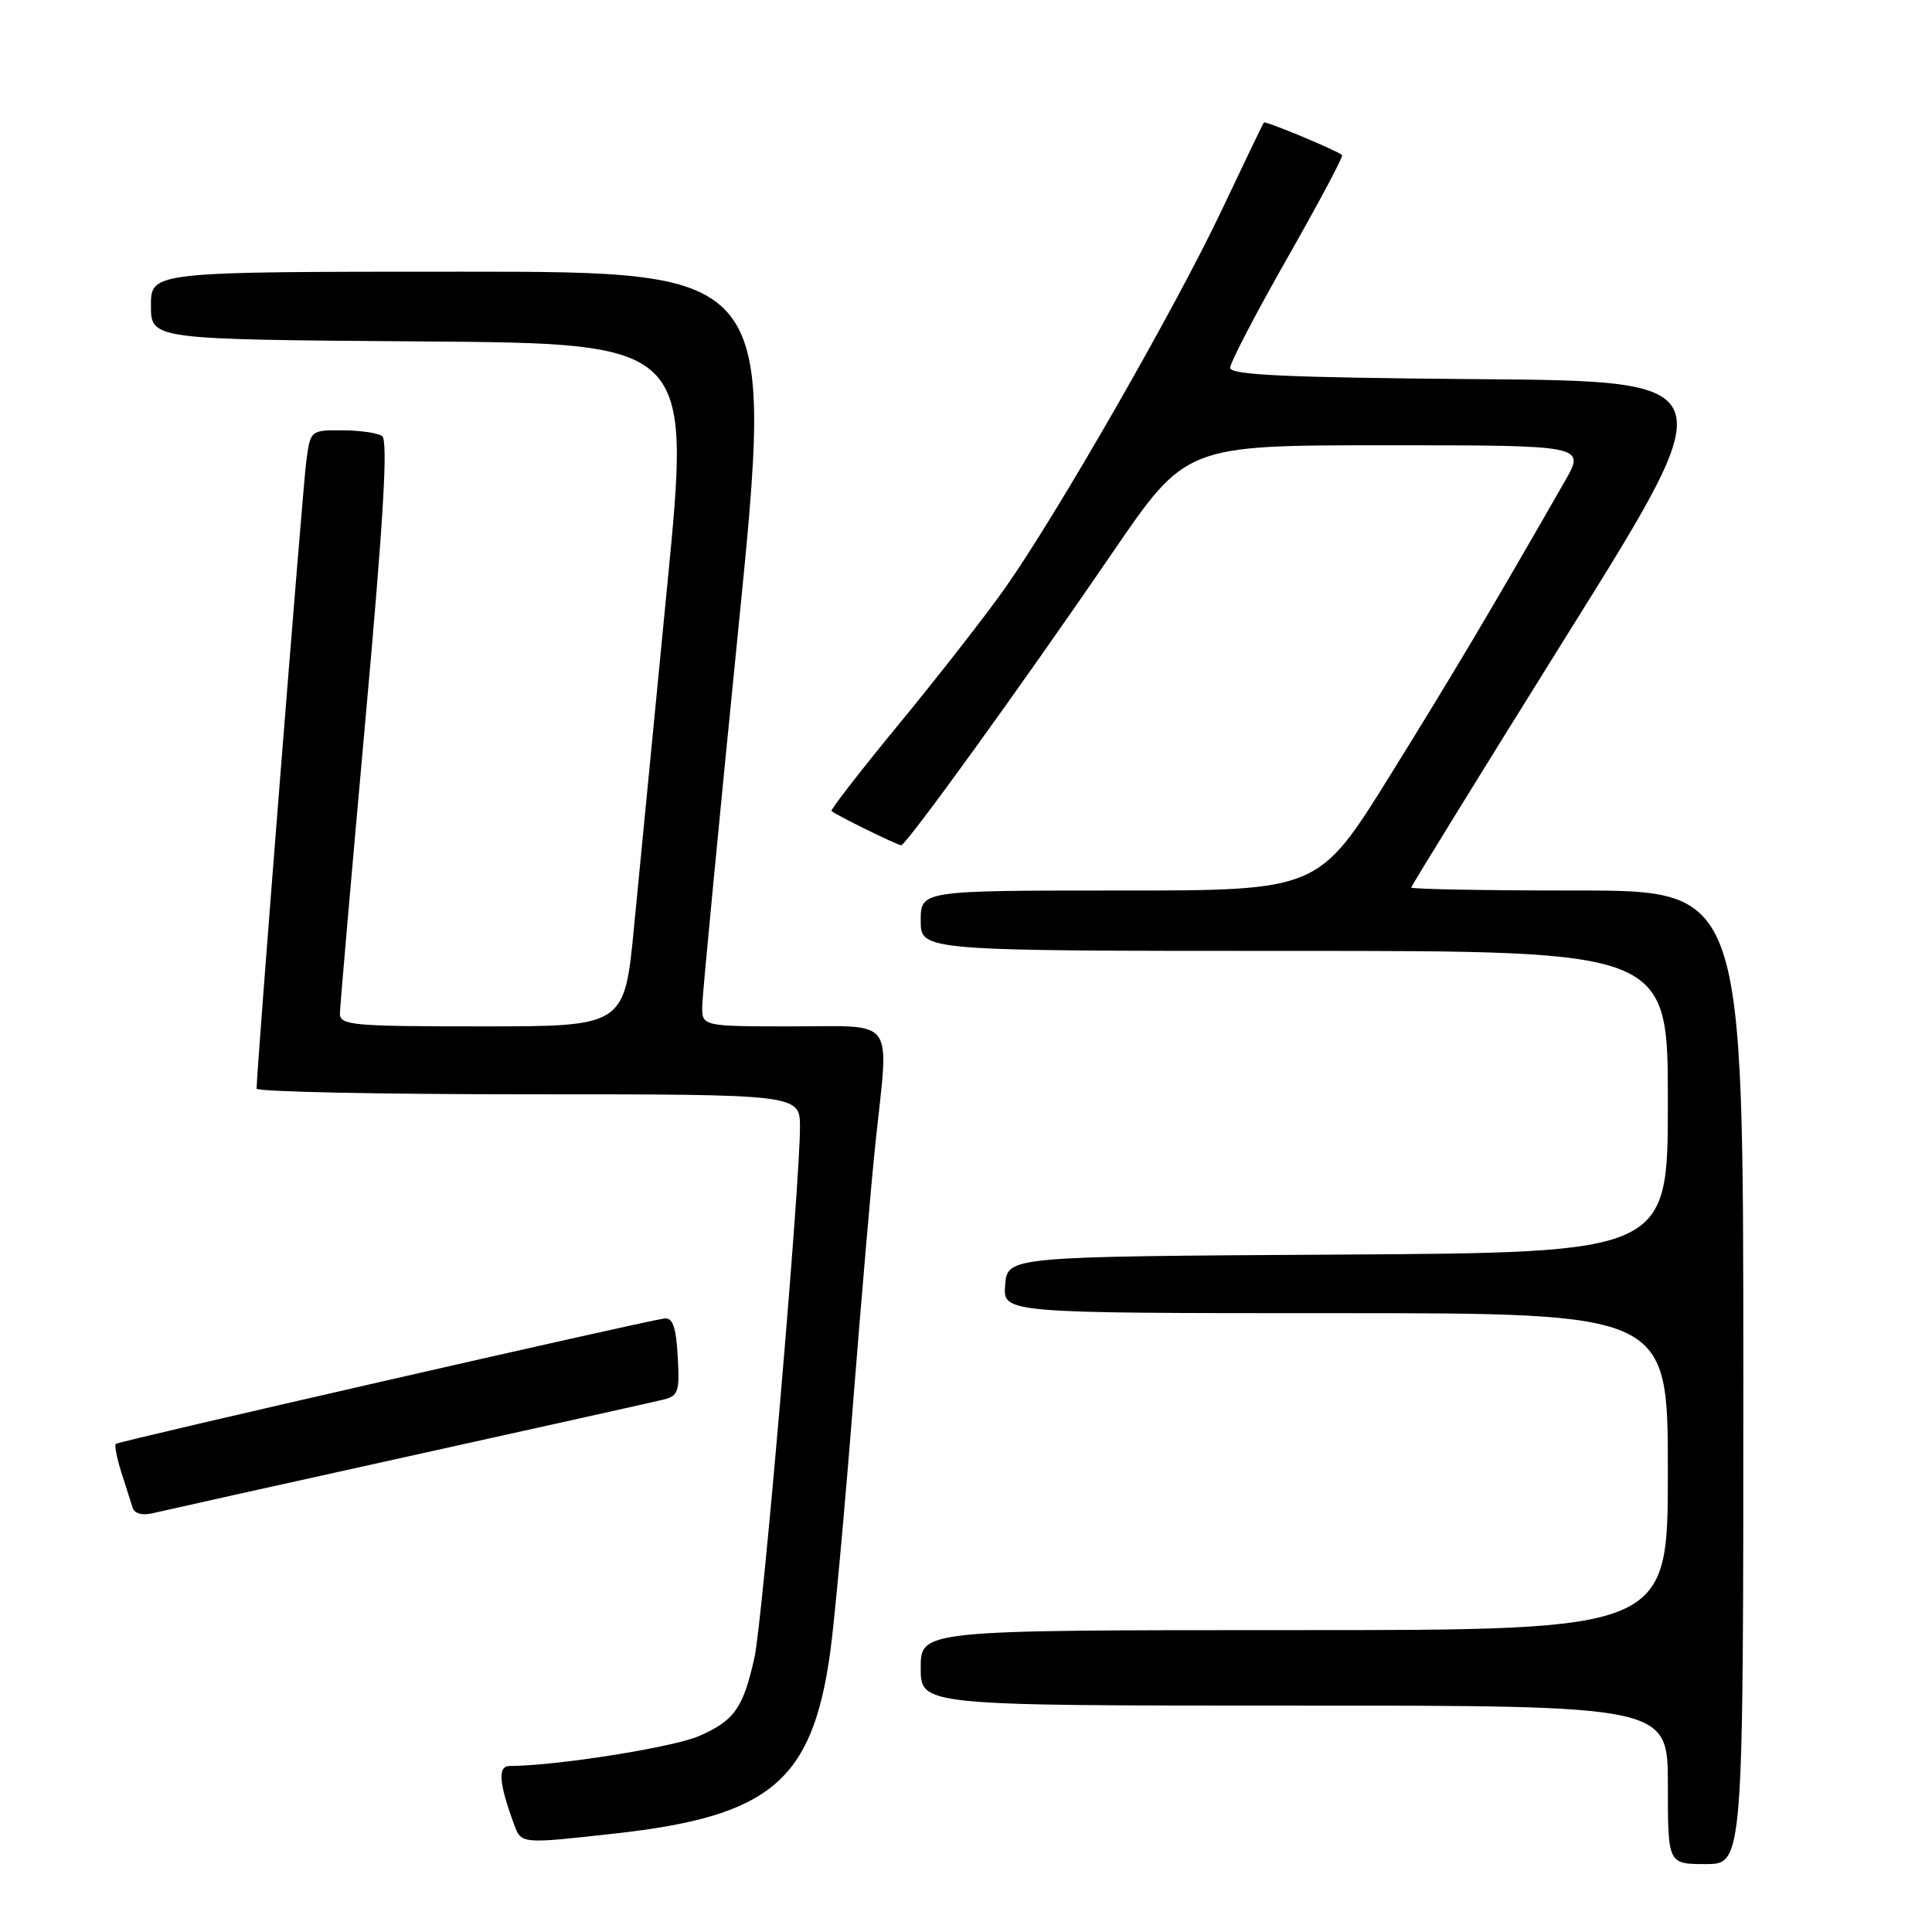 <?xml version="1.0" encoding="UTF-8" standalone="no"?>
<!DOCTYPE svg PUBLIC "-//W3C//DTD SVG 1.1//EN" "http://www.w3.org/Graphics/SVG/1.1/DTD/svg11.dtd" >
<svg xmlns="http://www.w3.org/2000/svg" xmlns:xlink="http://www.w3.org/1999/xlink" version="1.1" viewBox="0 0 256 256">
 <g >
 <path fill="currentColor"
d=" M 231.00 182.50 C 231.00 118.00 231.00 118.00 209.00 118.00 C 196.90 118.00 187.00 117.82 187.00 117.60 C 187.00 117.39 196.37 102.20 207.82 83.85 C 228.65 50.50 228.65 50.50 195.82 50.24 C 170.56 50.03 163.00 49.69 163.00 48.74 C 163.00 48.06 166.42 41.50 170.59 34.17 C 174.76 26.84 178.02 20.71 177.84 20.55 C 177.10 19.91 167.68 15.99 167.47 16.24 C 167.35 16.38 164.80 21.68 161.81 28.00 C 155.70 40.89 140.07 68.14 133.18 77.92 C 130.69 81.45 124.43 89.48 119.26 95.77 C 114.09 102.05 110.00 107.32 110.18 107.47 C 110.79 108.01 118.92 112.00 119.41 112.00 C 120.08 112.00 135.66 90.43 147.40 73.25 C 157.14 59.00 157.14 59.00 183.61 59.00 C 210.08 59.00 210.08 59.00 207.36 63.75 C 197.61 80.78 192.57 89.26 184.19 102.75 C 174.72 118.00 174.72 118.00 148.36 118.00 C 122.00 118.00 122.00 118.00 122.00 122.00 C 122.00 126.00 122.00 126.00 171.50 126.00 C 221.00 126.00 221.00 126.00 221.00 145.99 C 221.00 165.98 221.00 165.98 177.25 166.24 C 133.50 166.50 133.50 166.50 133.19 170.25 C 132.88 174.00 132.88 174.00 176.94 174.00 C 221.00 174.00 221.00 174.00 221.00 195.00 C 221.00 216.00 221.00 216.00 171.50 216.00 C 122.00 216.00 122.00 216.00 122.00 221.00 C 122.00 226.00 122.00 226.00 171.50 226.00 C 221.00 226.00 221.00 226.00 221.00 236.50 C 221.00 247.00 221.00 247.00 226.00 247.00 C 231.00 247.00 231.00 247.00 231.00 182.50 Z  M 81.58 242.94 C 102.03 240.66 107.59 236.00 109.98 219.14 C 110.54 215.21 111.90 200.41 113.01 186.25 C 114.13 172.09 115.48 156.36 116.02 151.29 C 117.80 134.55 118.85 136.00 105.00 136.00 C 93.00 136.00 93.00 136.00 93.05 133.25 C 93.08 131.74 95.24 109.24 97.84 83.25 C 102.57 36.00 102.57 36.00 61.28 36.00 C 20.00 36.00 20.00 36.00 20.00 40.49 C 20.00 44.98 20.00 44.98 55.77 45.24 C 91.55 45.50 91.55 45.50 88.42 77.50 C 86.70 95.10 84.72 115.46 84.02 122.75 C 82.75 136.00 82.75 136.00 63.88 136.00 C 46.55 136.00 45.00 135.86 45.04 134.25 C 45.06 133.29 46.58 115.85 48.41 95.50 C 50.84 68.53 51.44 58.30 50.62 57.77 C 50.01 57.36 47.62 57.02 45.31 57.02 C 41.13 57.00 41.12 57.01 40.57 61.25 C 40.10 64.86 33.98 142.09 34.00 144.25 C 34.00 144.66 50.20 145.00 70.00 145.00 C 106.00 145.00 106.00 145.00 106.00 149.36 C 106.00 157.07 101.04 214.85 99.97 219.64 C 98.47 226.34 97.32 227.97 92.66 230.02 C 89.24 231.53 73.62 234.00 67.52 234.00 C 65.93 234.00 66.10 236.27 68.12 241.75 C 69.08 244.35 69.02 244.34 81.58 242.94 Z  M 54.00 193.00 C 71.33 189.17 86.54 185.79 87.80 185.48 C 89.89 184.99 90.07 184.46 89.80 179.72 C 89.57 175.76 89.14 174.55 88.00 174.71 C 84.89 175.16 15.70 190.97 15.35 191.32 C 15.15 191.51 15.48 193.21 16.08 195.09 C 16.68 196.96 17.35 199.07 17.57 199.77 C 17.80 200.55 18.85 200.84 20.23 200.51 C 21.48 200.21 36.67 196.83 54.00 193.00 Z "/>
</g>
</svg>